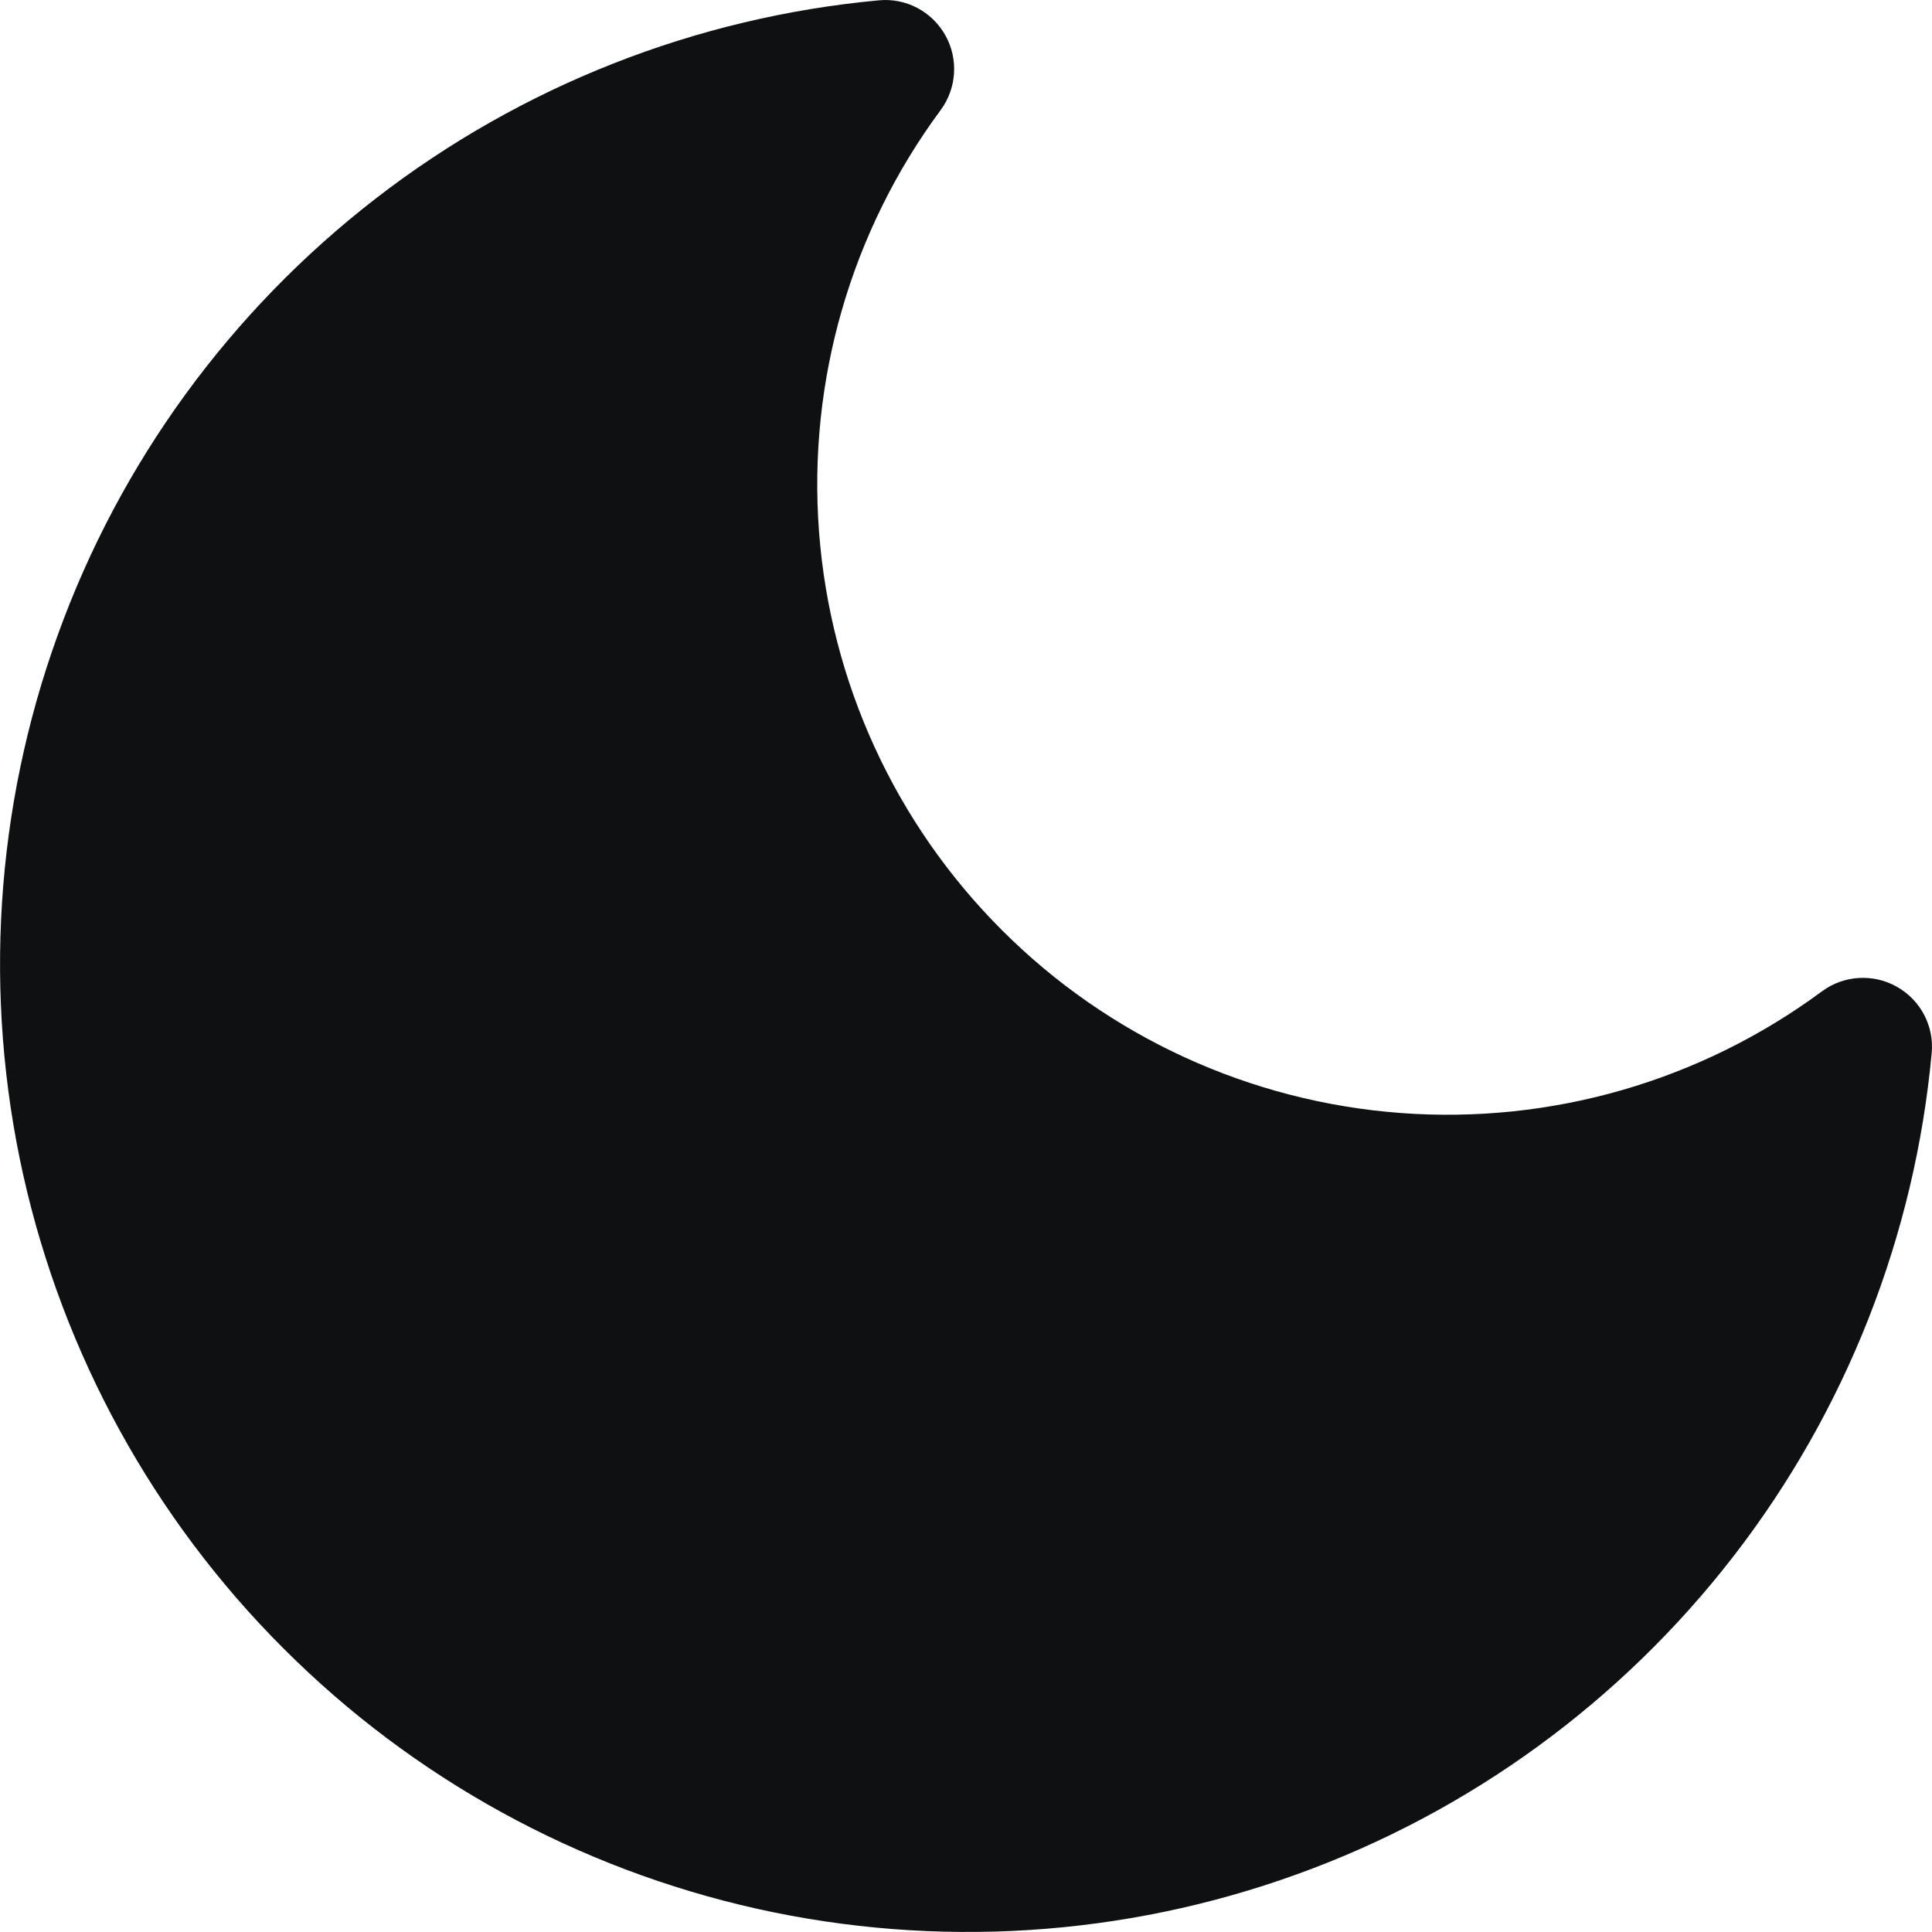<svg viewBox="0 0 12 12" fill="none" xmlns="http://www.w3.org/2000/svg">
<path fill-rule="evenodd" clip-rule="evenodd" d="M5.871 0.218C5.954 0.365 5.943 0.547 5.843 0.683C5.285 1.437 5.017 2.366 5.087 3.301C5.157 4.236 5.56 5.115 6.223 5.777C6.885 6.44 7.764 6.843 8.699 6.913C9.634 6.983 10.563 6.715 11.317 6.157C11.453 6.057 11.635 6.046 11.782 6.129C11.929 6.212 12.014 6.373 11.998 6.541C11.893 7.678 11.466 8.762 10.768 9.665C10.069 10.569 9.128 11.255 8.054 11.642C6.98 12.03 5.818 12.104 4.703 11.856C3.589 11.607 2.568 11.047 1.761 10.239C0.953 9.432 0.393 8.411 0.144 7.297C-0.104 6.182 -0.03 5.02 0.358 3.946C0.745 2.872 1.431 1.931 2.335 1.232C3.238 0.534 4.322 0.107 5.459 0.002C5.627 -0.014 5.788 0.071 5.871 0.218Z" fill="#0E1011"/>
</svg>

